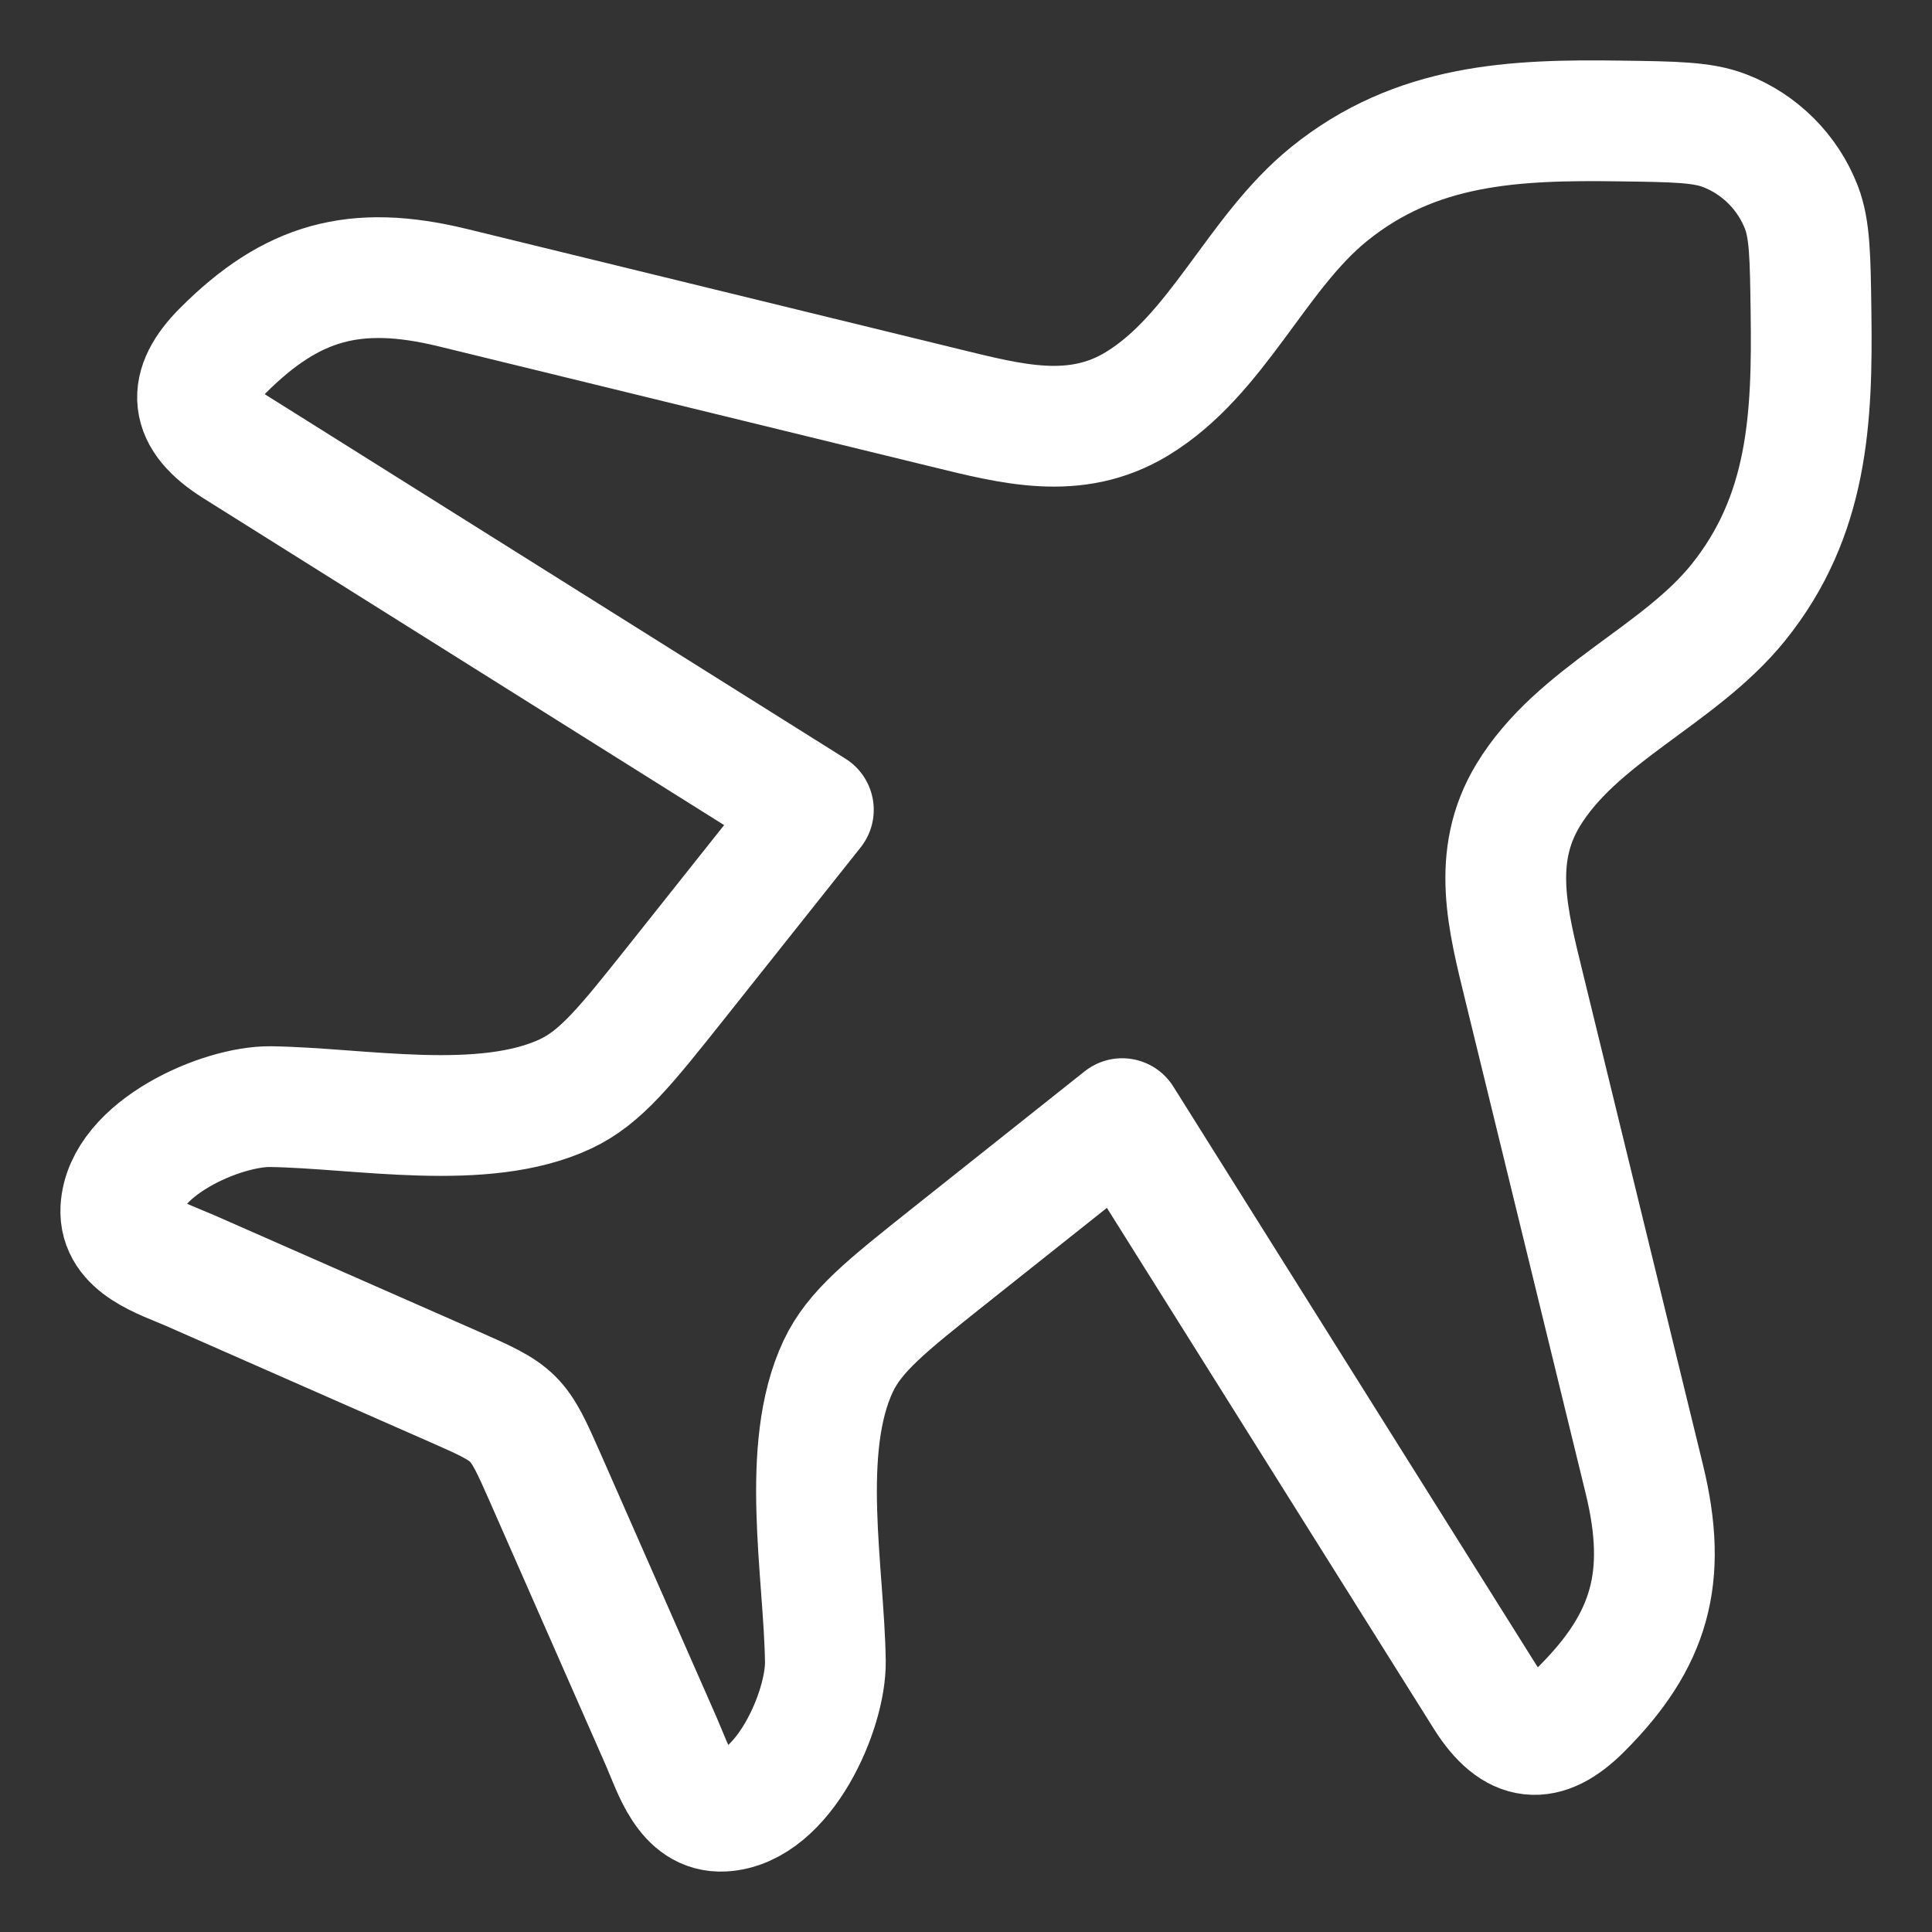 <svg width="24" height="24" viewBox="0 0 24 24" fill="none" xmlns="http://www.w3.org/2000/svg">
<rect x="0" y="0" width="24" height="24" fill="#333333" stroke="none"/>
<path d="M16.511 2.41C17.592 1.537 18.802 1.484 20.125 1.503C20.809 1.512 21.151 1.517 21.426 1.624C21.861 1.792 22.208 2.139 22.377 2.574C22.483 2.849 22.488 3.191 22.497 3.875C22.516 5.197 22.463 6.408 21.59 7.489C20.854 8.399 19.59 8.875 18.982 9.879C18.518 10.646 18.734 11.44 18.933 12.258L20.427 18.377C20.724 19.597 20.498 20.378 19.645 21.231C19.191 21.685 18.814 21.662 18.446 21.076L13.94 13.896L11.788 15.606C11.008 16.227 10.617 16.537 10.412 16.973C9.932 17.995 10.237 19.53 10.253 20.639C10.261 21.251 9.732 22.459 8.983 22.499C8.52 22.524 8.363 21.971 8.214 21.632L6.776 18.363C6.432 17.582 6.418 17.568 5.636 17.224L2.368 15.786C2.029 15.637 1.476 15.479 1.501 15.017C1.542 14.268 2.749 13.739 3.361 13.747C4.47 13.763 6.005 14.068 7.027 13.588C7.463 13.383 7.773 12.992 8.394 12.212L10.104 10.06L2.925 5.554C2.338 5.186 2.315 4.809 2.769 4.355C3.622 3.502 4.403 3.276 5.623 3.573L11.742 5.067C12.56 5.266 13.354 5.482 14.121 5.018C15.126 4.41 15.601 3.146 16.511 2.41Z" stroke="white" stroke-width="1.5" stroke-linecap="round" stroke-linejoin="round"/>
</svg>
